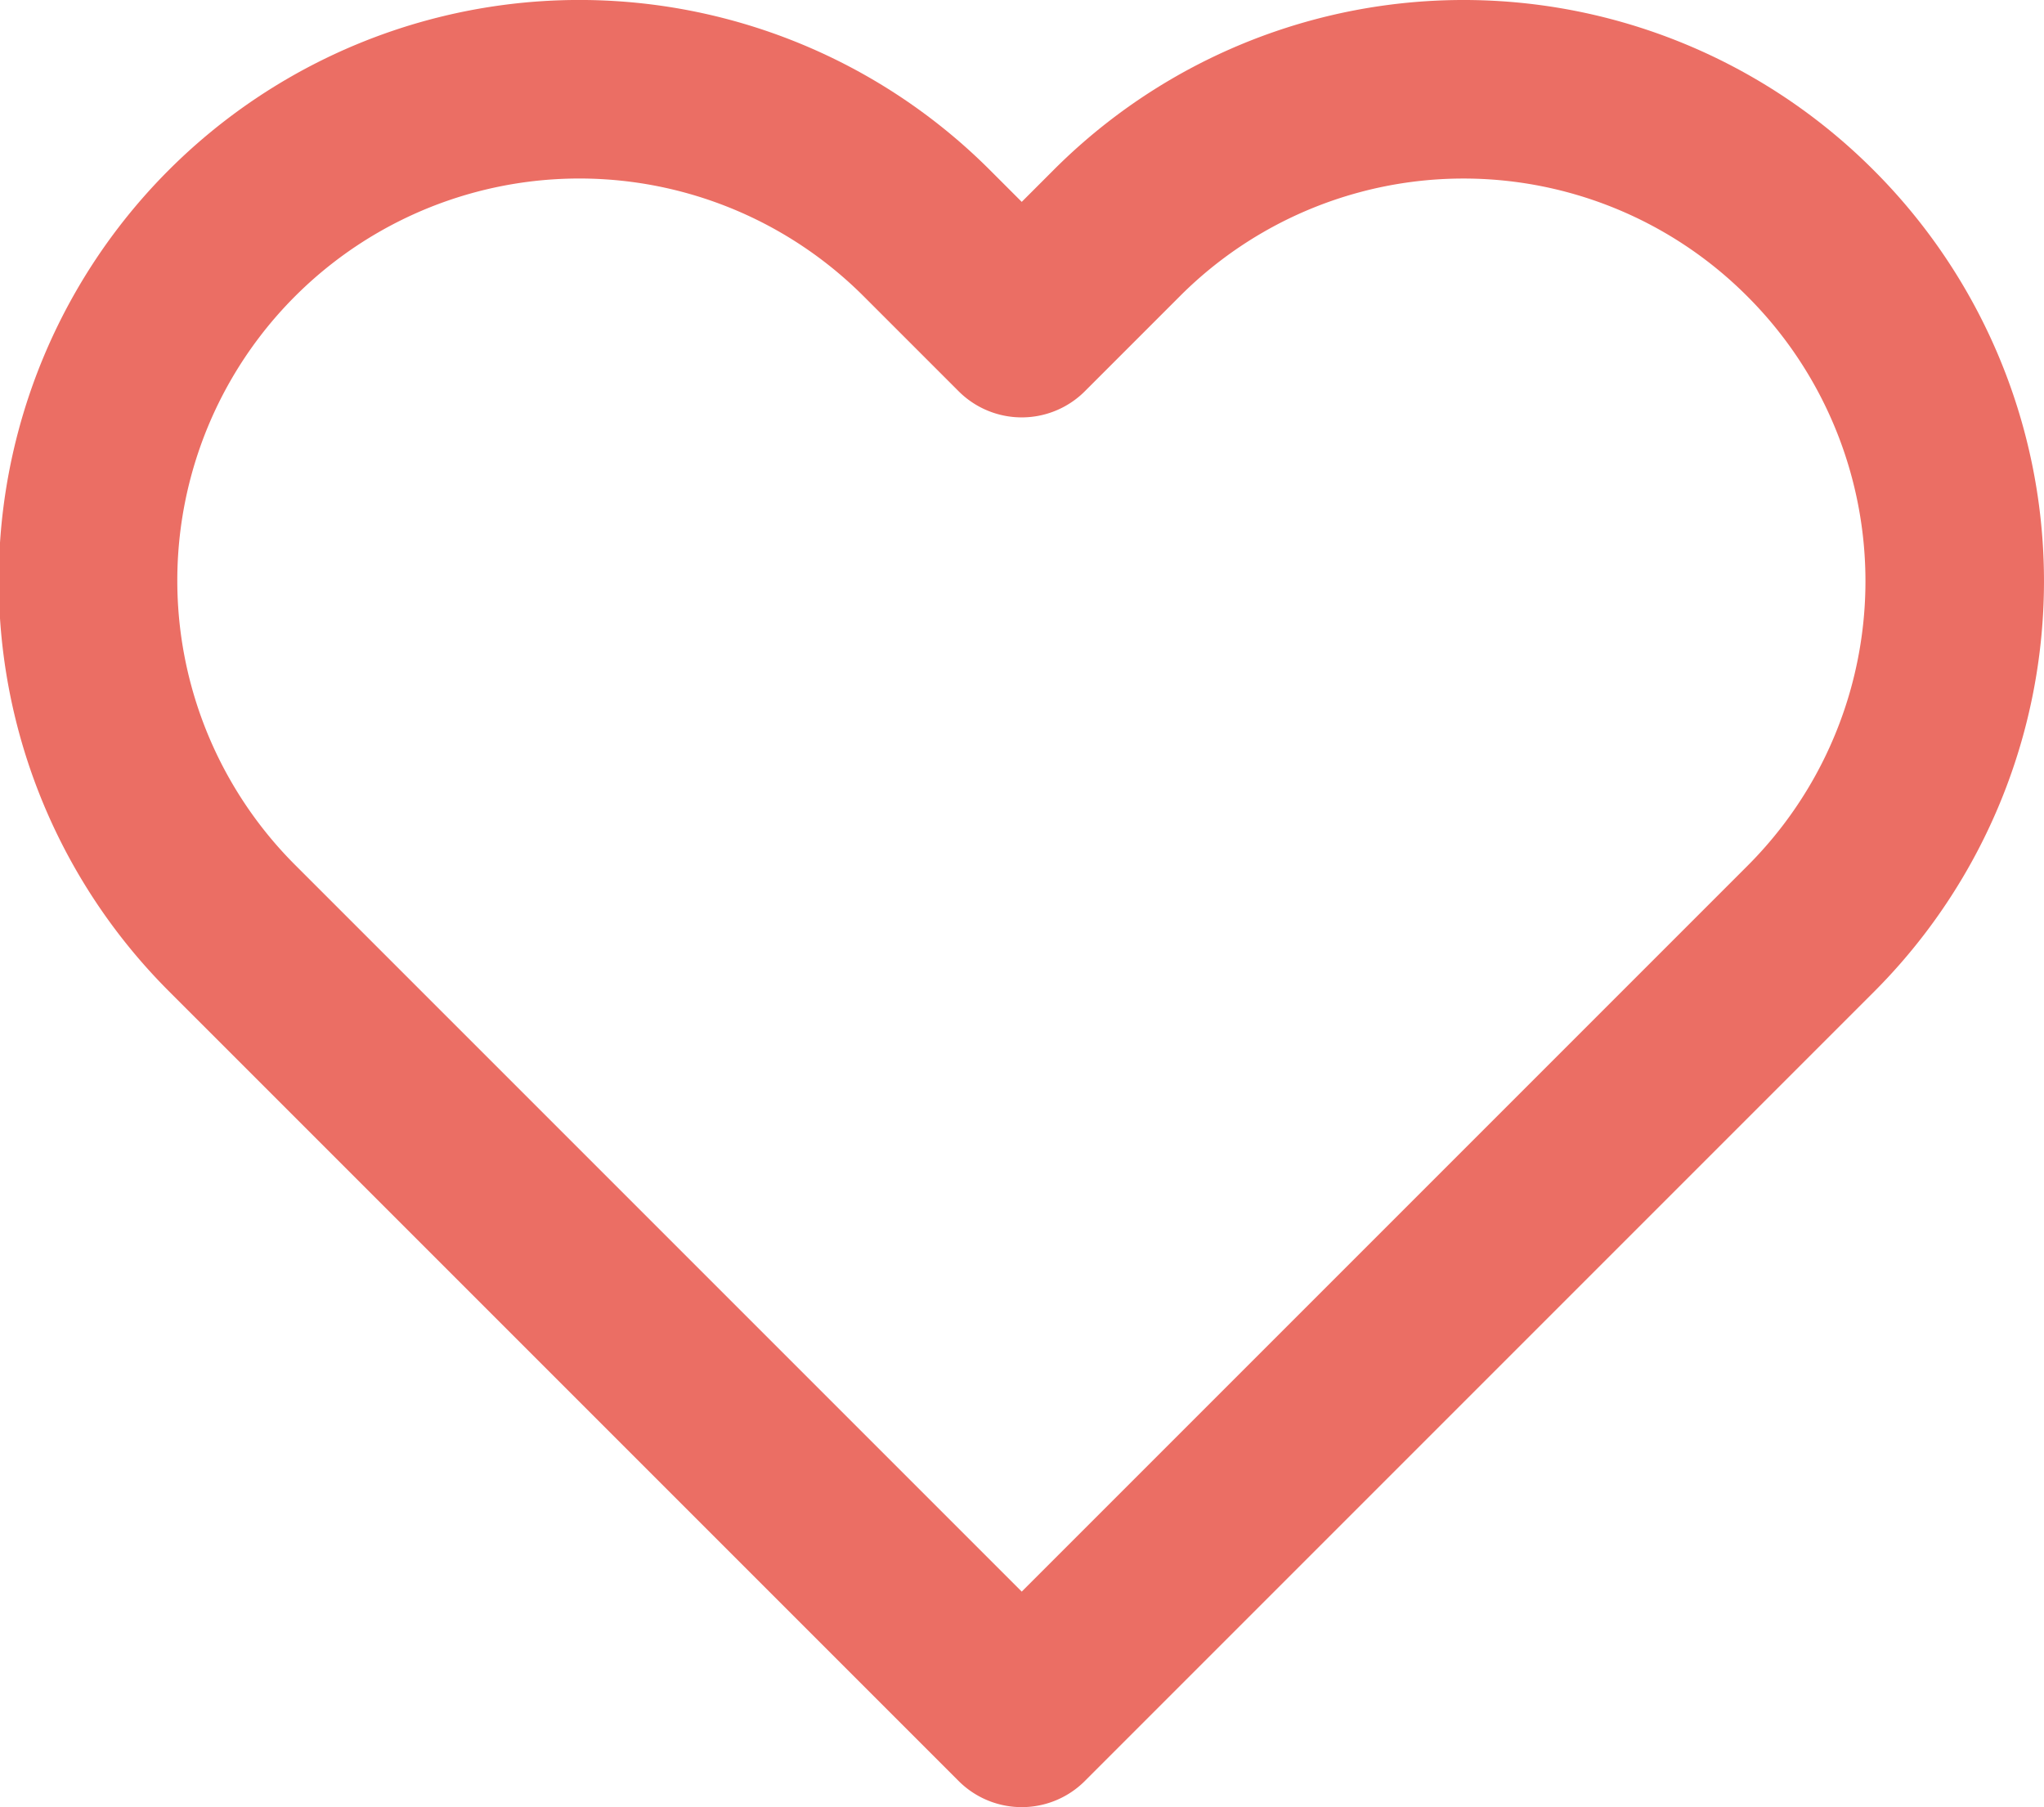 <svg xmlns="http://www.w3.org/2000/svg" width="151.057" height="133.544" viewBox="0 0 151.057 133.544">
  <g id="Heart" transform="translate(6.597 6.597)">
    <path id="iconfinder_heart_2561448" d="M138.8,23.6a36.213,36.213,0,0,0-51.3,0h0l-7,7-7-7A36.31,36.31,0,1,0,22.2,75l7,7,51.3,51.3L131.8,82l7-7a36.334,36.334,0,0,0,0-51.4Z" transform="translate(-11.588 -12.95)" fill="none" stroke="#eb6e64" stroke-linecap="round" stroke-linejoin="round" stroke-width="13.194"/>
  </g>
</svg>
